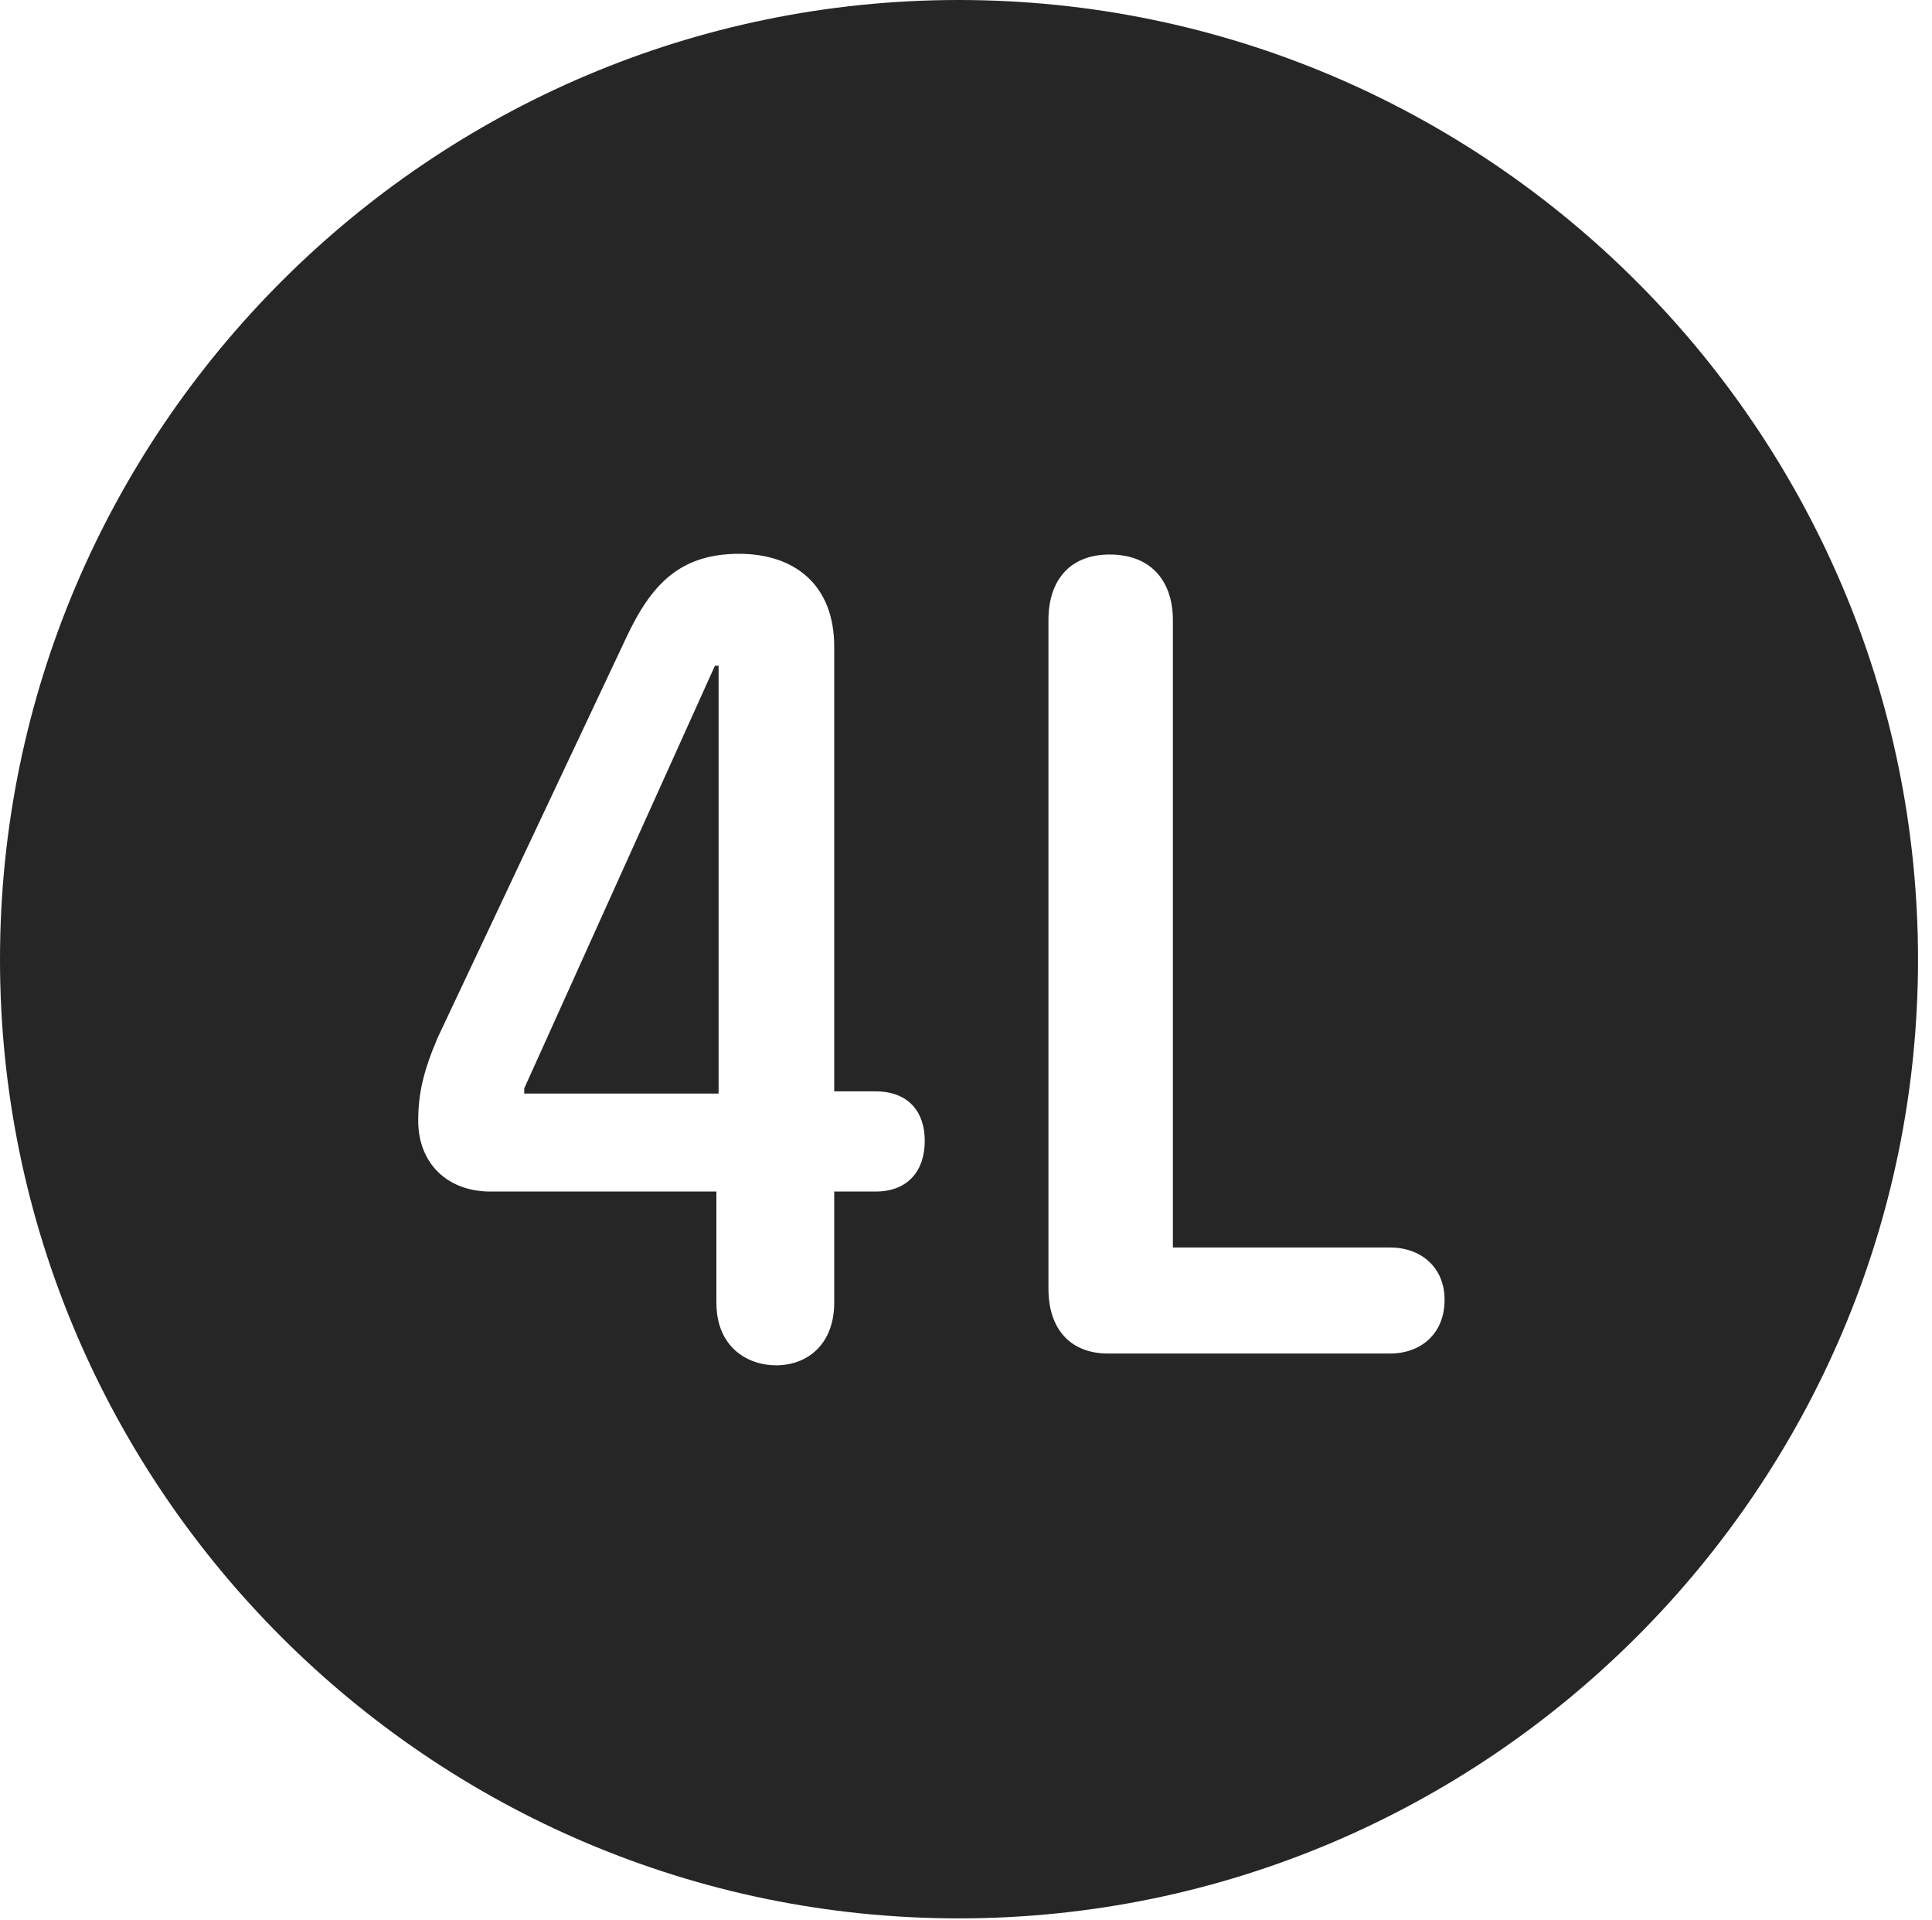 <?xml version="1.0" encoding="UTF-8"?>
<!--Generator: Apple Native CoreSVG 326-->
<!DOCTYPE svg
PUBLIC "-//W3C//DTD SVG 1.1//EN"
       "http://www.w3.org/Graphics/SVG/1.1/DTD/svg11.dtd">
<svg version="1.1" xmlns="http://www.w3.org/2000/svg" xmlns:xlink="http://www.w3.org/1999/xlink" viewBox="0 0 51.25 50.918">
 <g>
  <rect height="50.918" opacity="0" width="51.25" x="0" y="0"/>
  <path d="M50.879 25.449C50.879 39.453 39.453 50.879 25.43 50.879C11.426 50.879 0 39.453 0 25.449C0 11.426 11.426 0 25.43 0C39.453 0 50.879 11.426 50.879 25.449ZM16.602 16.934L11.602 27.539C11.23 28.418 11.094 29.004 11.094 29.727C11.094 30.84 11.855 31.602 13.008 31.602L19.004 31.602L19.004 34.551C19.004 35.742 19.844 36.211 20.586 36.211C21.426 36.211 22.129 35.645 22.129 34.551L22.129 31.602L23.223 31.602C24.102 31.602 24.531 31.035 24.531 30.254C24.531 29.512 24.121 28.945 23.223 28.945L22.129 28.945L22.129 17.148C22.129 15.508 21.074 14.688 19.609 14.688C18.027 14.688 17.266 15.508 16.602 16.934ZM27.812 16.445L27.812 34.18C27.812 35.234 28.379 35.898 29.395 35.898L36.875 35.898C37.695 35.898 38.32 35.371 38.32 34.473C38.32 33.613 37.695 33.086 36.875 33.086L31.113 33.086L31.113 16.445C31.113 15.469 30.586 14.707 29.434 14.707C28.379 14.707 27.812 15.391 27.812 16.445ZM19.062 29.004L13.906 29.004L13.906 28.867L18.965 17.656L19.062 17.656Z" fill="black" fill-opacity="0.85"/>
 </g>
</svg>
